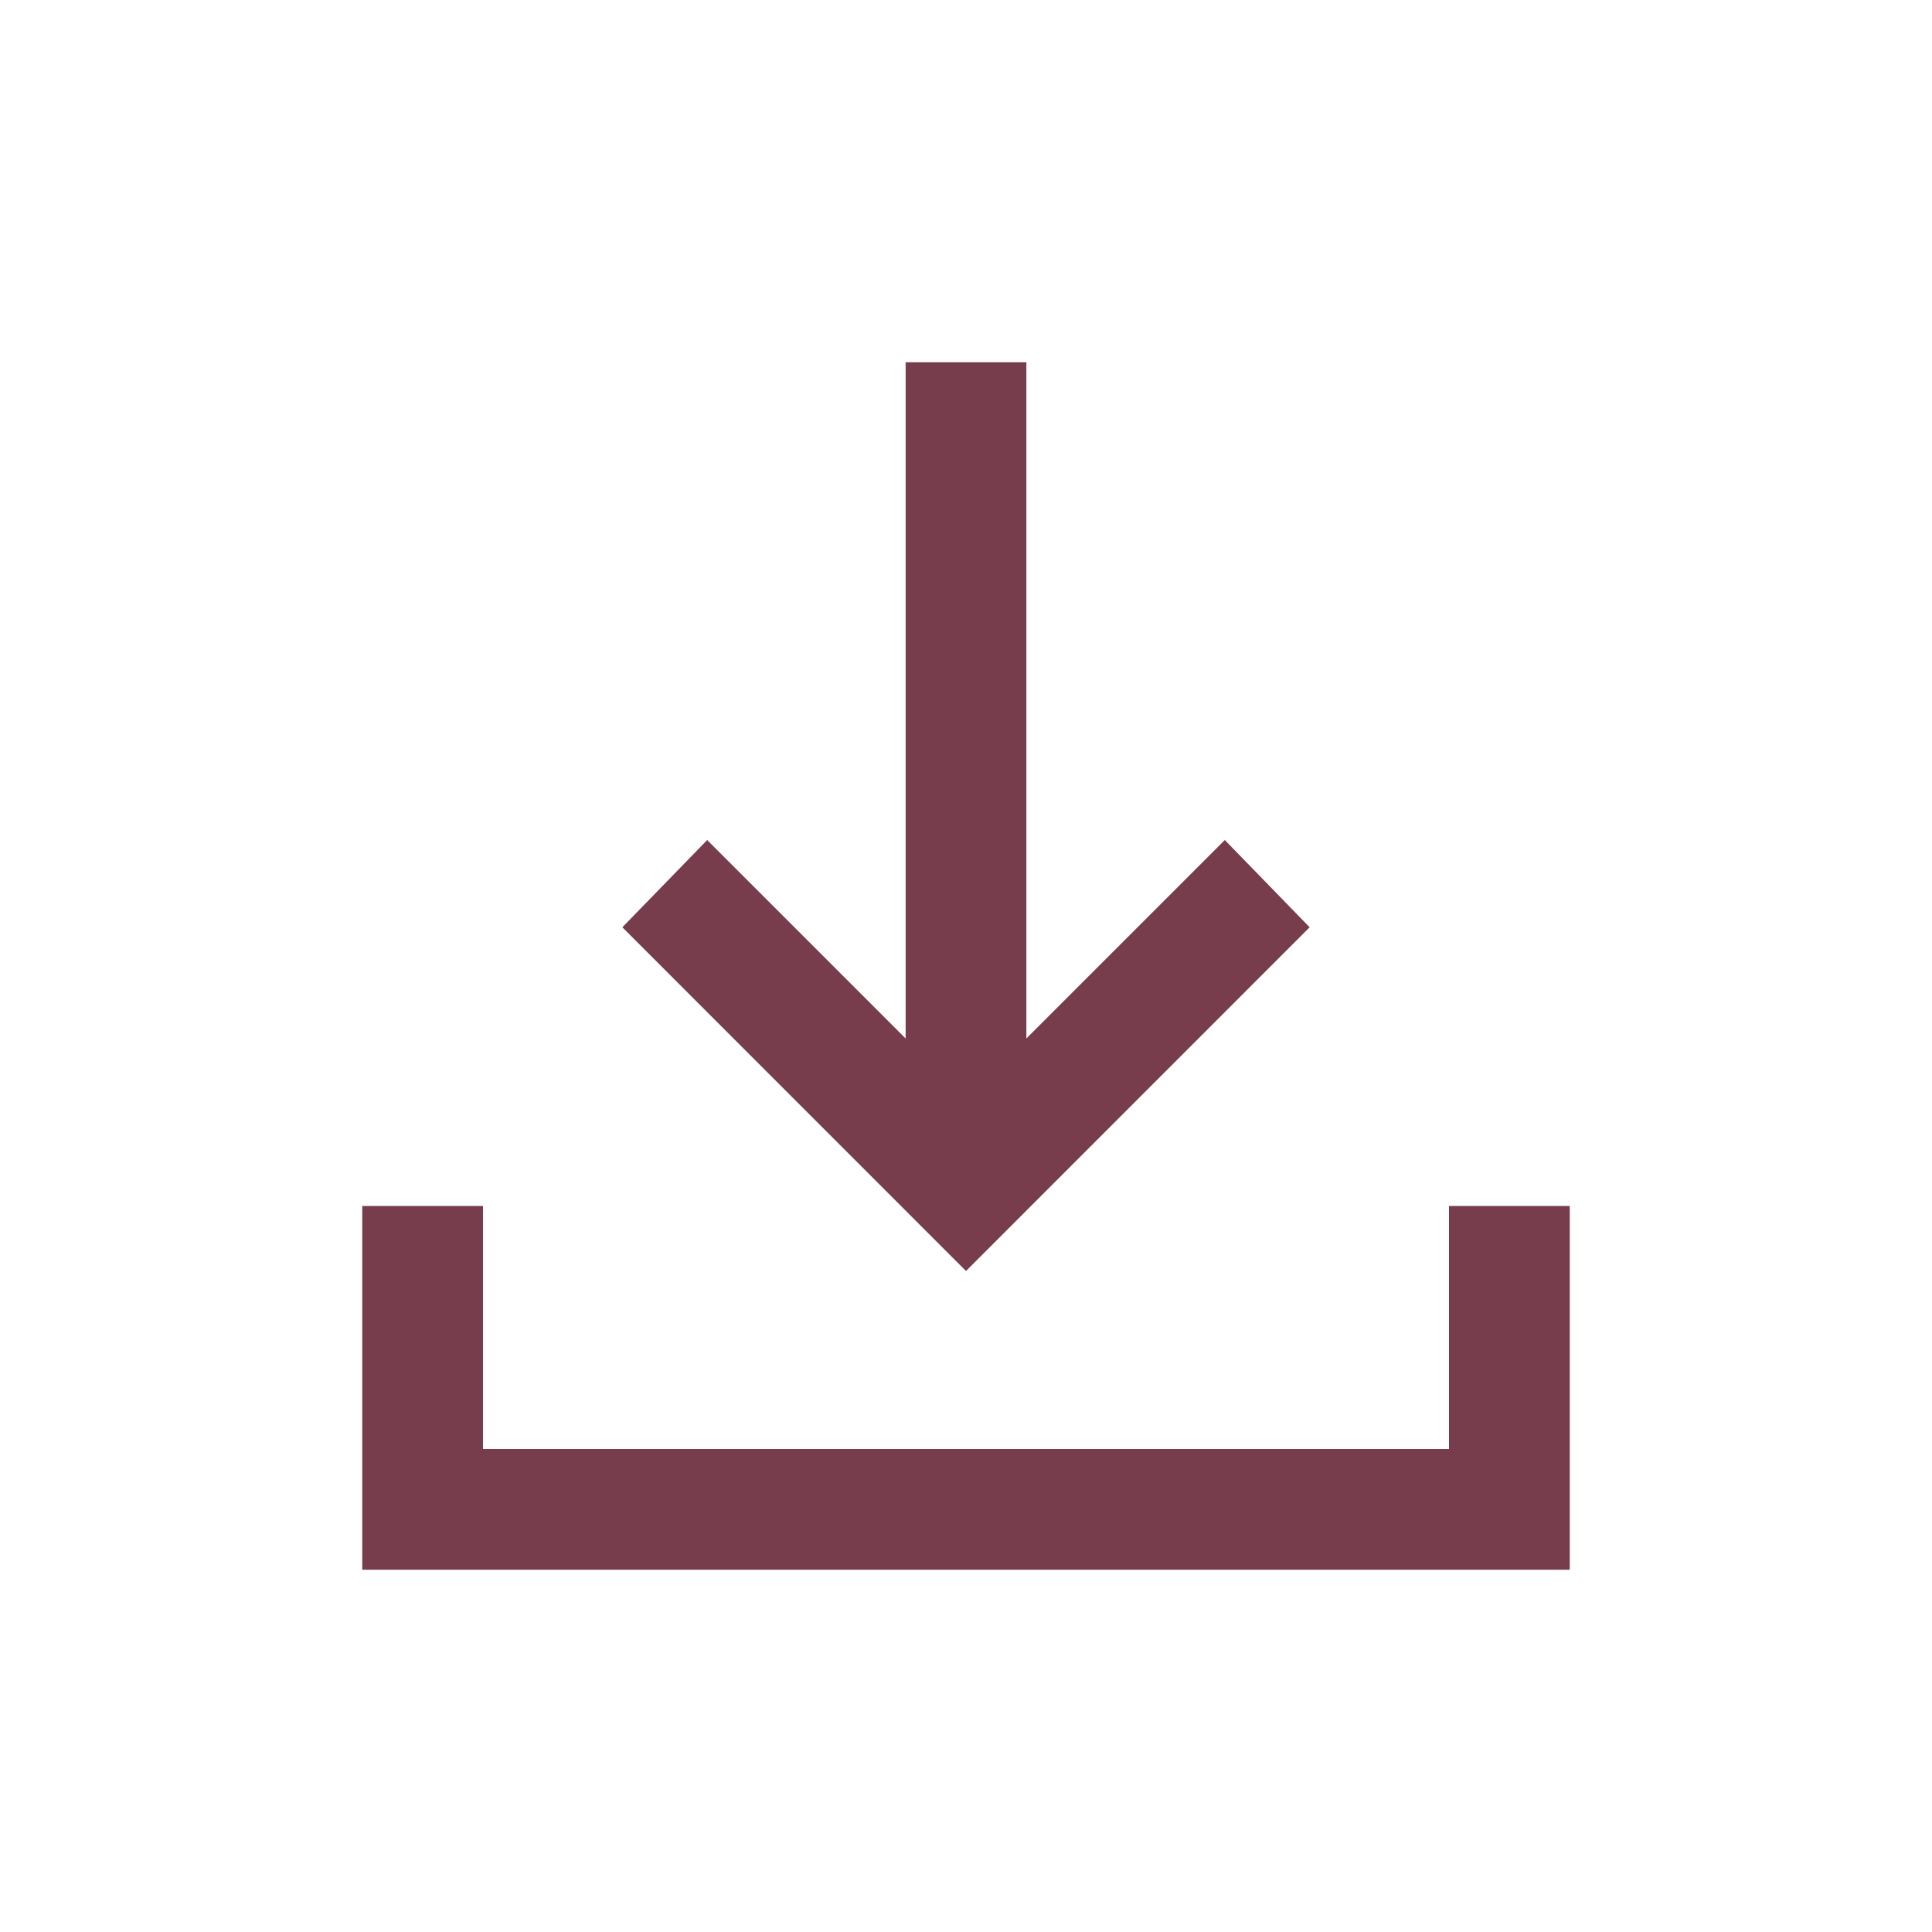 <svg width="24" height="24" viewBox="0 0 24 24" fill="none" xmlns="http://www.w3.org/2000/svg">
<mask id="mask0_5118_221305" style="mask-type:alpha" maskUnits="userSpaceOnUse" x="0" y="0" width="24" height="24">
<rect width="24" height="24" fill="#D9D9D9"/>
</mask>
<g mask="url(#mask0_5118_221305)">
<path d="M12 15.789L7.731 11.519L8.785 10.435L11.25 12.9V4.5H12.75V12.9L15.215 10.435L16.269 11.519L12 15.789ZM4.5 19.5V14.981H6V18H18V14.981H19.5V19.5H4.5Z" fill="#773D4C"/>
</g>
</svg>
